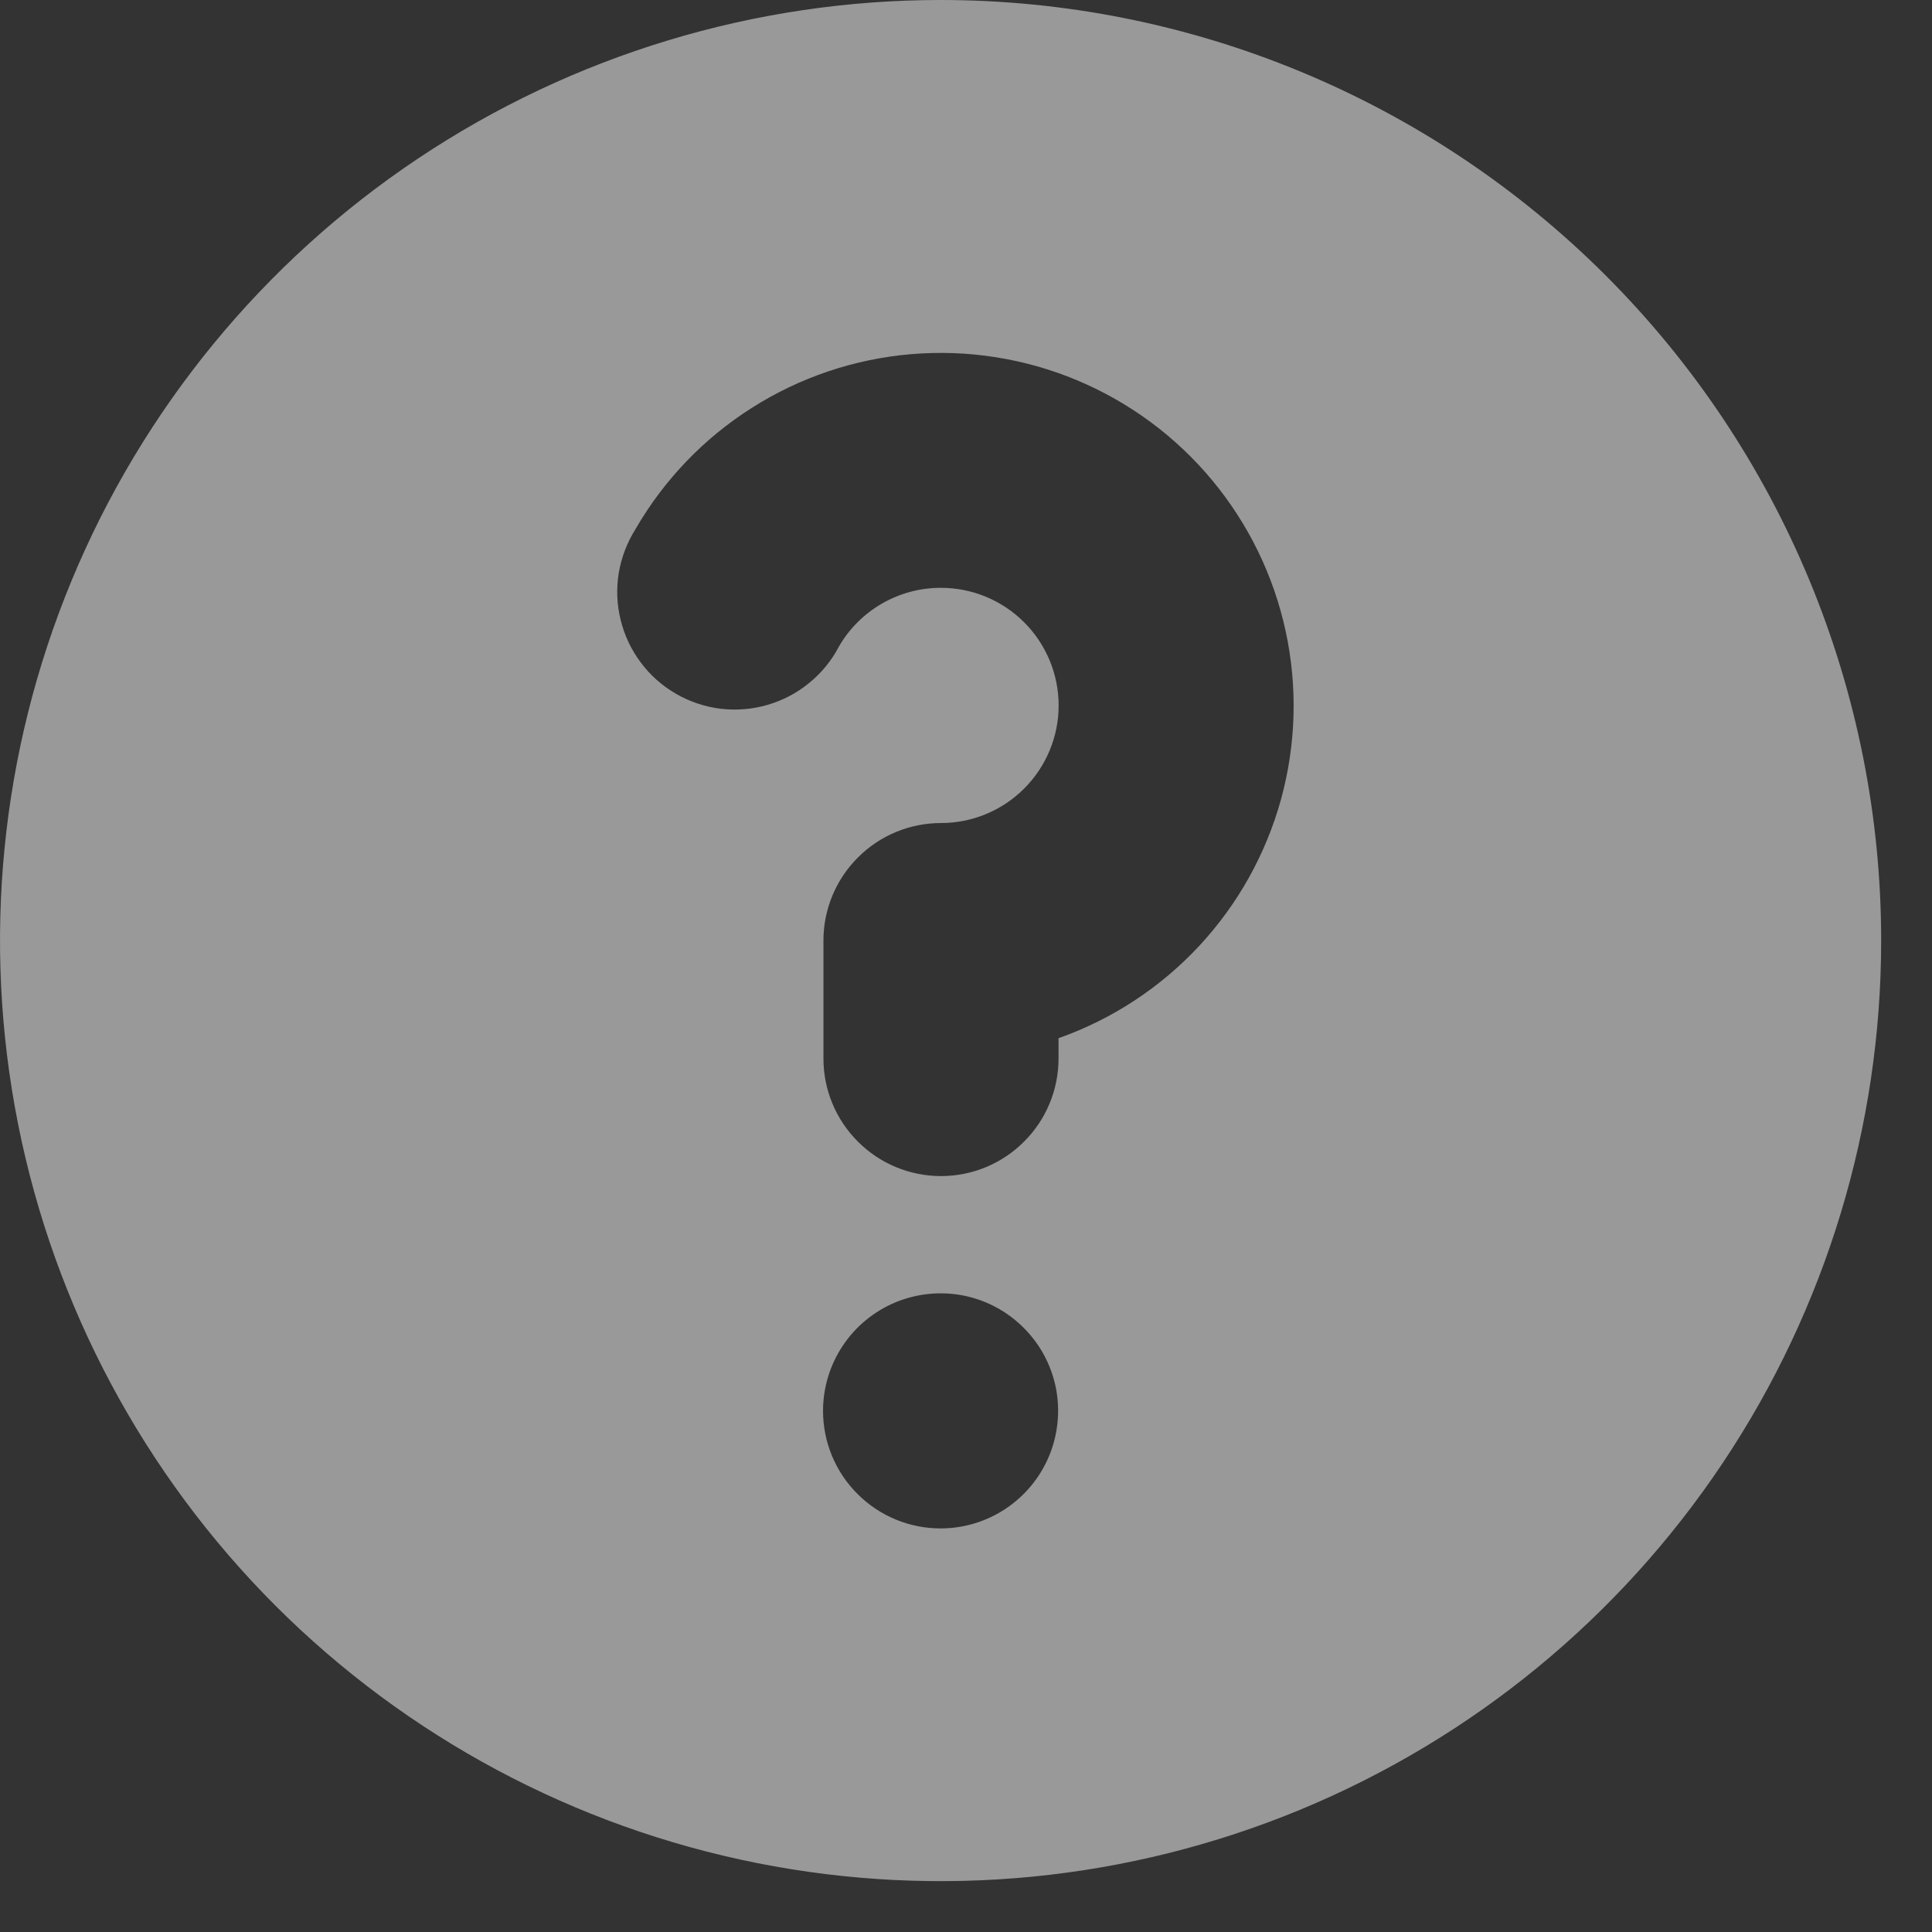 <svg width="19" height="19" viewBox="0 0 19 19" fill="none" xmlns="http://www.w3.org/2000/svg">
<rect x="0" y="0" width="19" height="19" fill="#333333" stroke="none"/>
<path opacity="0.5" fill-rule="evenodd" clip-rule="evenodd" d="M18.5 9.25C18.5 11.079 17.957 12.868 16.941 14.389C15.925 15.91 14.48 17.096 12.79 17.796C11.1 18.496 9.24 18.679 7.445 18.322C5.651 17.965 4.003 17.084 2.709 15.791C1.416 14.497 0.535 12.849 0.178 11.055C-0.179 9.26 0.004 7.4 0.704 5.71C1.404 4.02 2.59 2.575 4.111 1.559C5.632 0.543 7.421 0 9.25 0C11.703 0 14.056 0.975 15.791 2.709C17.526 4.444 18.5 6.797 18.5 9.25ZM9.25 5.781C9.047 5.781 8.848 5.835 8.673 5.936C8.497 6.038 8.351 6.183 8.25 6.359C8.178 6.497 8.078 6.619 7.957 6.717C7.837 6.816 7.697 6.889 7.548 6.932C7.398 6.976 7.241 6.988 7.087 6.97C6.932 6.951 6.783 6.901 6.648 6.823C6.513 6.745 6.395 6.641 6.302 6.516C6.208 6.391 6.141 6.249 6.104 6.098C6.066 5.946 6.06 5.789 6.085 5.635C6.111 5.482 6.167 5.335 6.25 5.203C6.53 4.719 6.922 4.31 7.394 4.011C7.866 3.711 8.403 3.53 8.96 3.483C9.517 3.436 10.077 3.524 10.593 3.74C11.108 3.956 11.564 4.293 11.921 4.723C12.278 5.153 12.526 5.662 12.644 6.209C12.762 6.755 12.746 7.322 12.598 7.861C12.449 8.4 12.173 8.895 11.792 9.304C11.411 9.713 10.937 10.024 10.41 10.21V10.41C10.41 10.717 10.288 11.011 10.071 11.227C9.855 11.444 9.561 11.566 9.254 11.566C8.947 11.566 8.653 11.444 8.437 11.227C8.22 11.011 8.098 10.717 8.098 10.41V9.25C8.098 8.943 8.22 8.649 8.437 8.433C8.653 8.216 8.947 8.094 9.254 8.094C9.561 8.094 9.855 7.972 10.072 7.755C10.289 7.538 10.411 7.244 10.411 6.938C10.411 6.631 10.289 6.337 10.072 6.12C9.855 5.903 9.561 5.781 9.254 5.781H9.25ZM9.25 15.031C9.479 15.031 9.702 14.963 9.892 14.836C10.082 14.709 10.23 14.529 10.318 14.317C10.405 14.106 10.428 13.874 10.384 13.649C10.339 13.425 10.229 13.219 10.067 13.058C9.906 12.896 9.7 12.786 9.476 12.741C9.251 12.697 9.019 12.72 8.808 12.807C8.596 12.895 8.416 13.043 8.289 13.233C8.162 13.423 8.094 13.646 8.094 13.875C8.094 14.182 8.216 14.476 8.433 14.692C8.649 14.909 8.943 15.031 9.25 15.031Z" fill="white"/>
</svg>
